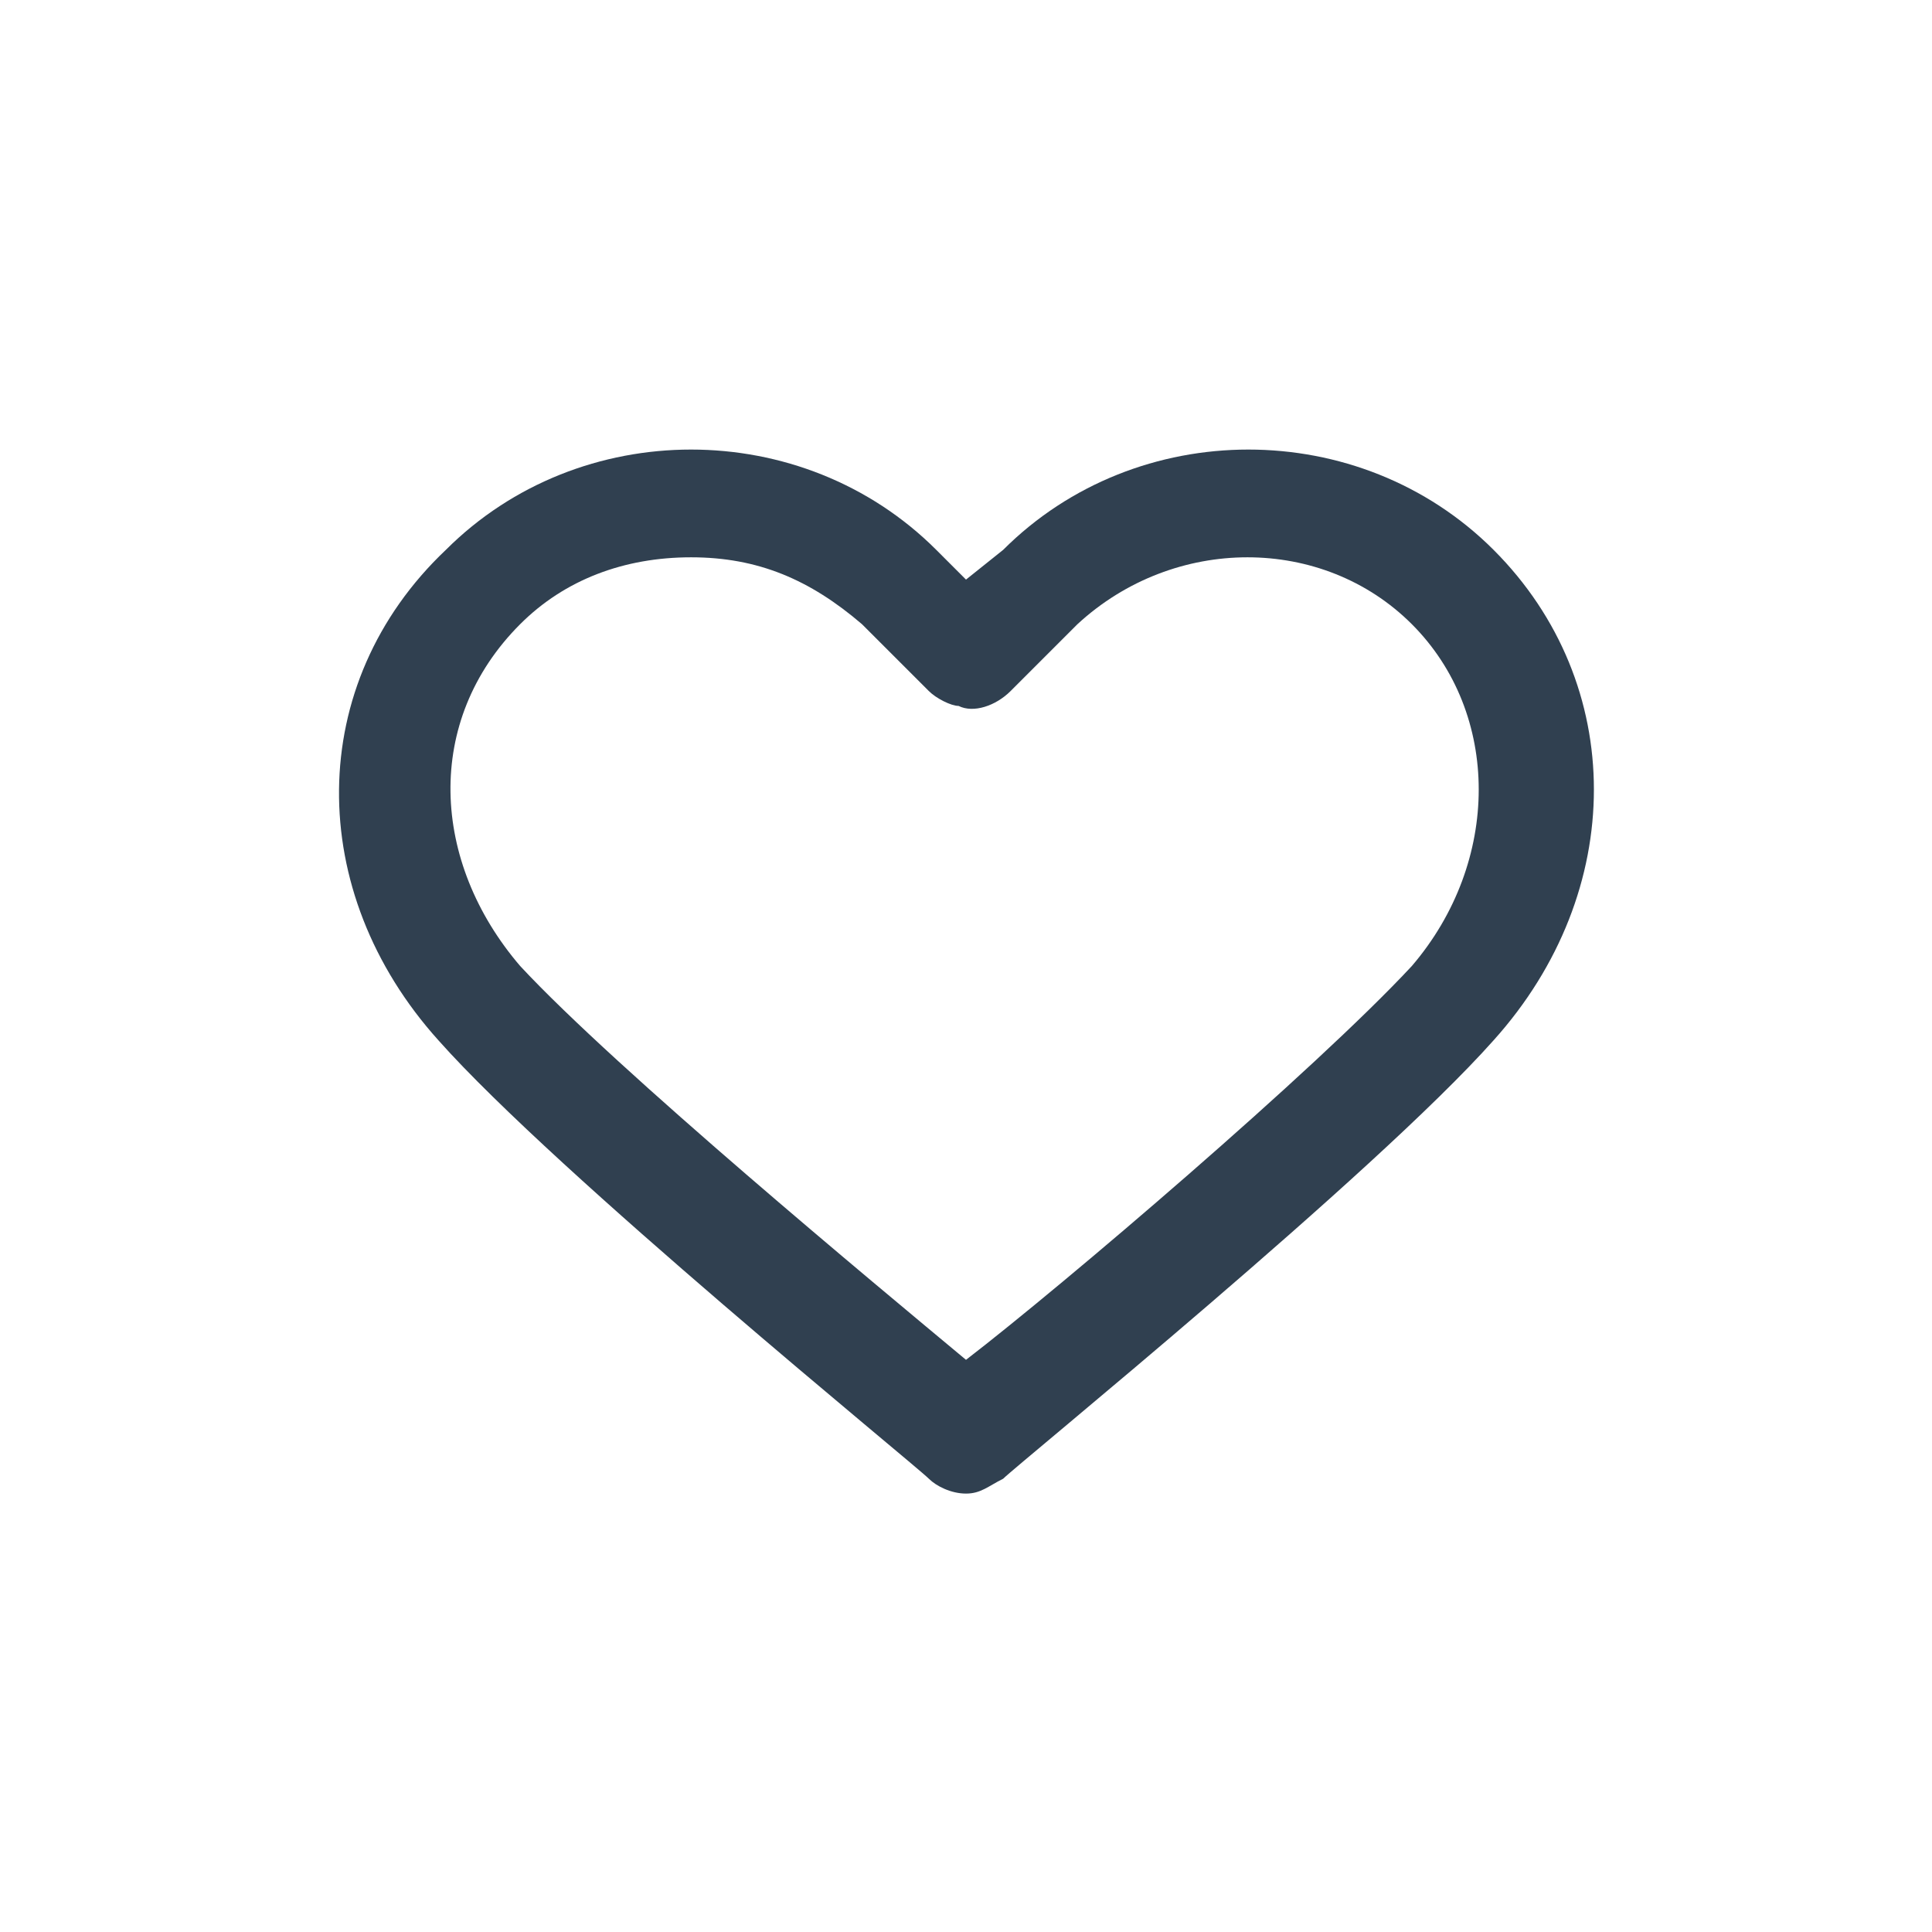 <?xml version="1.0" encoding="utf-8"?>
<!-- Generator: Adobe Illustrator 27.8.1, SVG Export Plug-In . SVG Version: 6.00 Build 0)  -->
<svg version="1.1" id="th_color" xmlns="http://www.w3.org/2000/svg" xmlns:xlink="http://www.w3.org/1999/xlink" x="0px" y="0px"
	 viewBox="0 0 26 26" style="enable-background:new 0 0 26 26;" xml:space="preserve">
<style type="text/css">
	.st0{fill:#304050;}
</style>
<g>
	<path class="st0" d="M20.1,7.4c-1.8-1.8-4.8-1.8-6.6,0L13,7.8l-0.4-0.4c-1.8-1.8-4.8-1.8-6.6,0C4.1,9.2,4.1,12,5.9,14
		c1.6,1.8,6.4,5.7,6.6,5.9c0.1,0.1,0.3,0.2,0.5,0.2c0,0,0,0,0,0c0.2,0,0.3-0.1,0.5-0.2c0.2-0.2,5-4.1,6.6-5.9
		C21.9,12,21.9,9.2,20.1,7.4z M19,13c-1.3,1.4-4.7,4.3-6,5.3c-1.2-1-4.7-3.9-6-5.3c-1.2-1.4-1.3-3.3,0-4.6c0.6-0.6,1.4-0.9,2.3-0.9
		s1.6,0.3,2.3,0.9l0.9,0.9c0.1,0.1,0.3,0.2,0.4,0.2c0.2,0.1,0.5,0,0.7-0.2l0.9-0.9c1.3-1.2,3.3-1.2,4.5,0C20.2,9.6,20.2,11.6,19,13z
		"/>
</g>
</svg>

